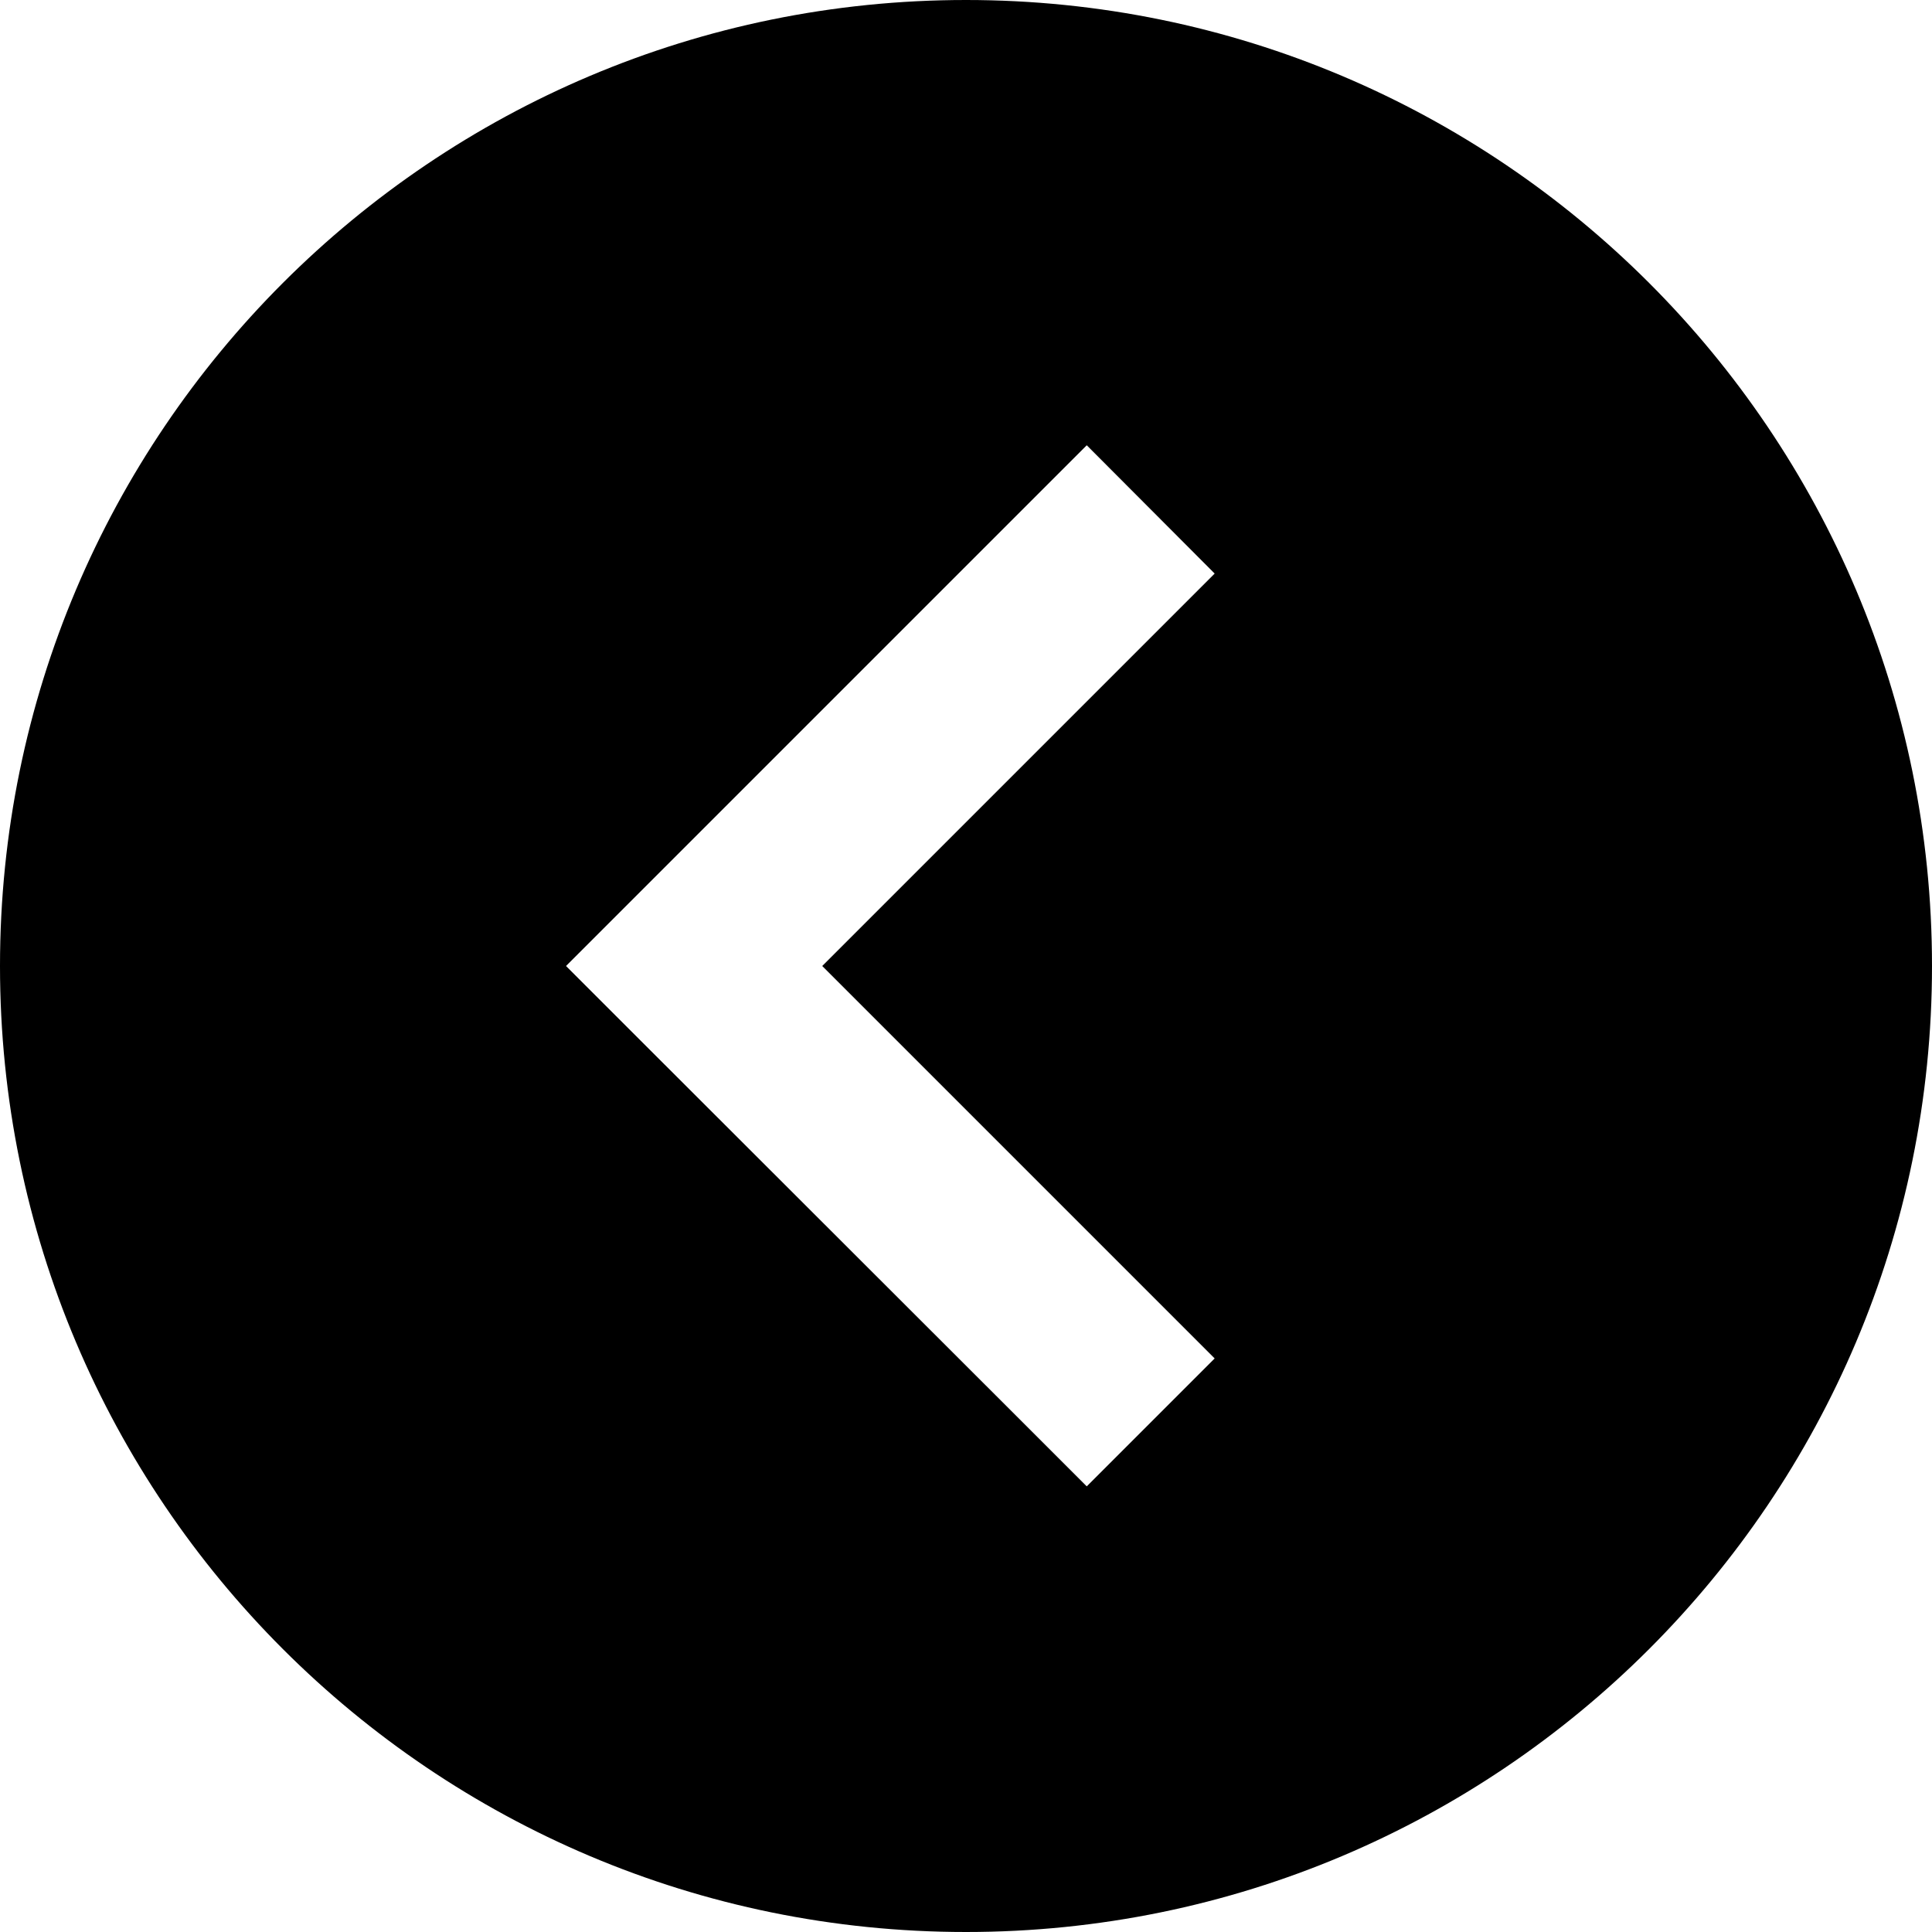 <svg fill="currentColor" xmlns="http://www.w3.org/2000/svg" viewBox="0 0 512 512"><!--! Font Awesome Pro 6.2.0 by @fontawesome - https://fontawesome.com License - https://fontawesome.com/license (Commercial License) Copyright 2022 Fonticons, Inc. --><path d="M512 256C512 114.6 397.4 0 256 0S0 114.6 0 256S114.6 512 256 512s256-114.6 256-256zM167 239L271 135l17-17L321.9 152l-17 17-87 87 87 87 17 17L288 393.9l-17-17L167 273l-17-17 17-17z"/></svg>